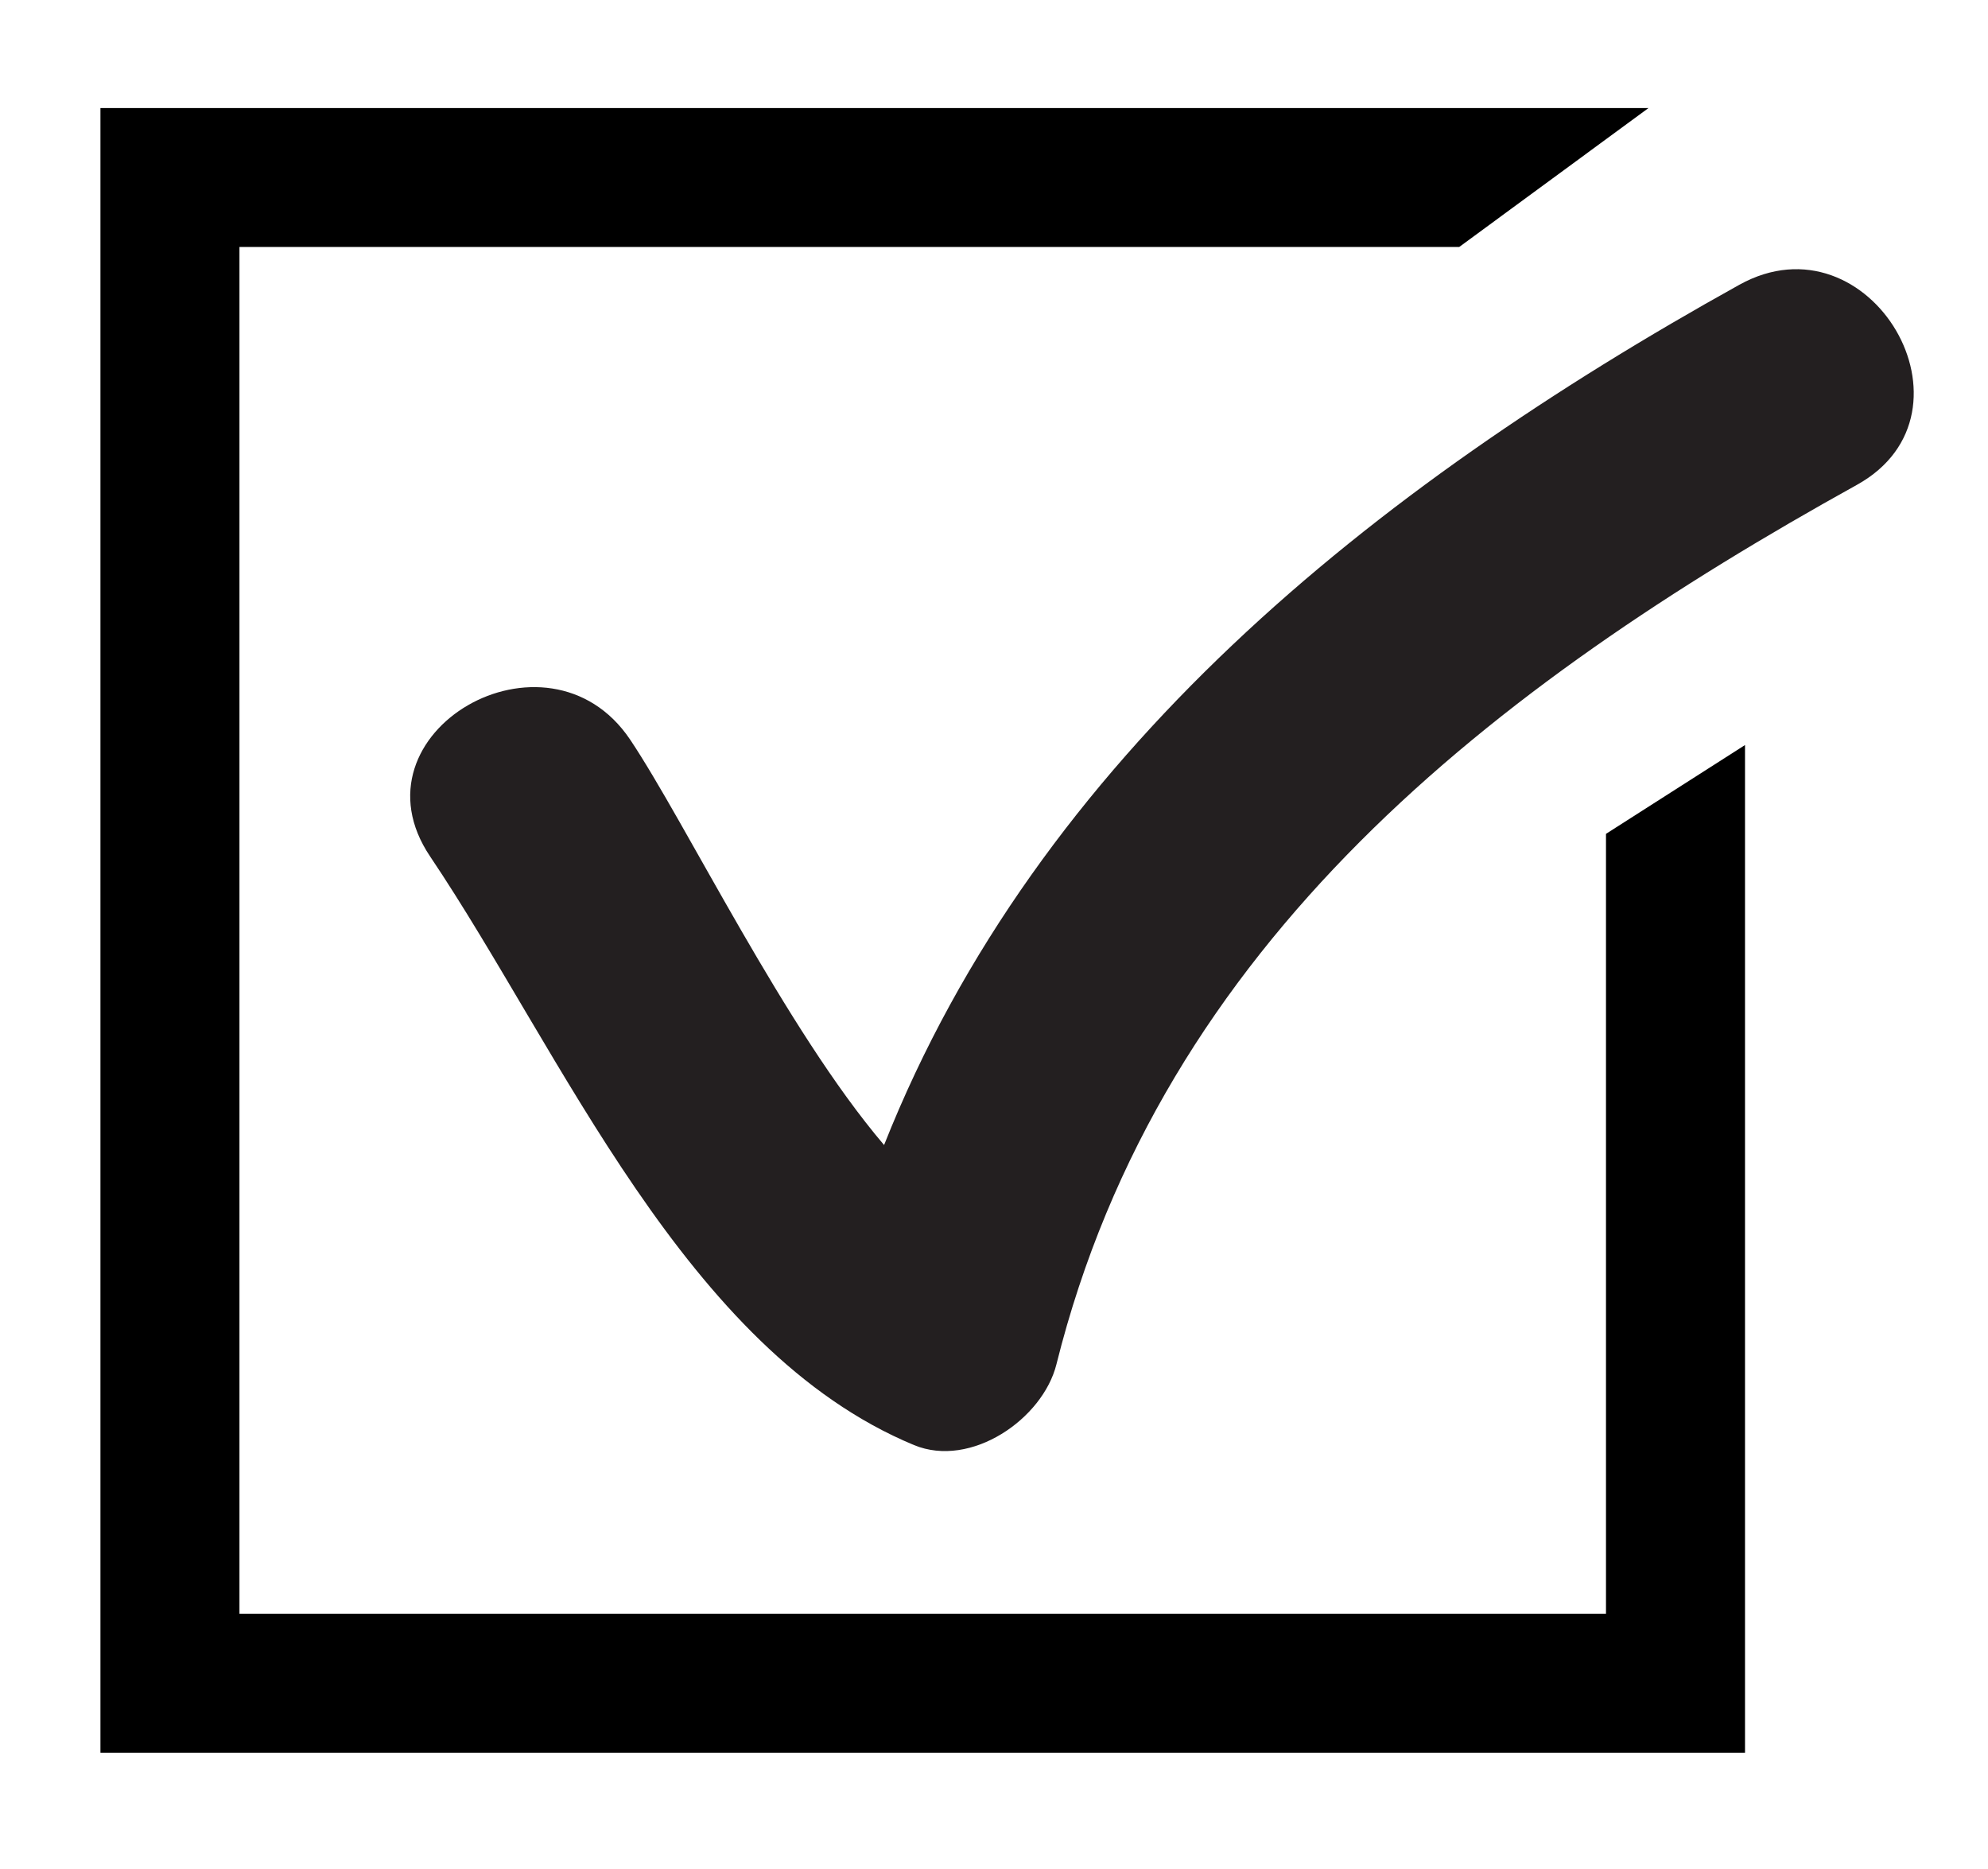 <svg id="Layer_1" data-name="Layer 1" xmlns="http://www.w3.org/2000/svg" viewBox="0 0 152.01 142.9"><defs><style>.cls-1{fill:#231f20;}</style></defs><title>Artboard 1</title><path class="cls-1" d="M133,21.77c-28,15.55-53.6,36-65.4,65.77-7.57-8.89-15.15-24.63-19.42-31-6.33-9.4-21.68-.55-15.29,8.94,10.09,15,19.51,37.74,37,45,4.36,1.8,9.85-2,10.89-6.18C88.84,72,114.21,52.46,142,37.06,151.94,31.53,143,16.23,133,21.77Z"/><polygon points="122.8 123.37 18.31 123.37 18.31 18.88 111.58 18.88 126.05 8.26 7.68 8.26 7.68 134 133.43 134 133.43 56.96 122.8 63.75 122.8 123.37"/></svg>